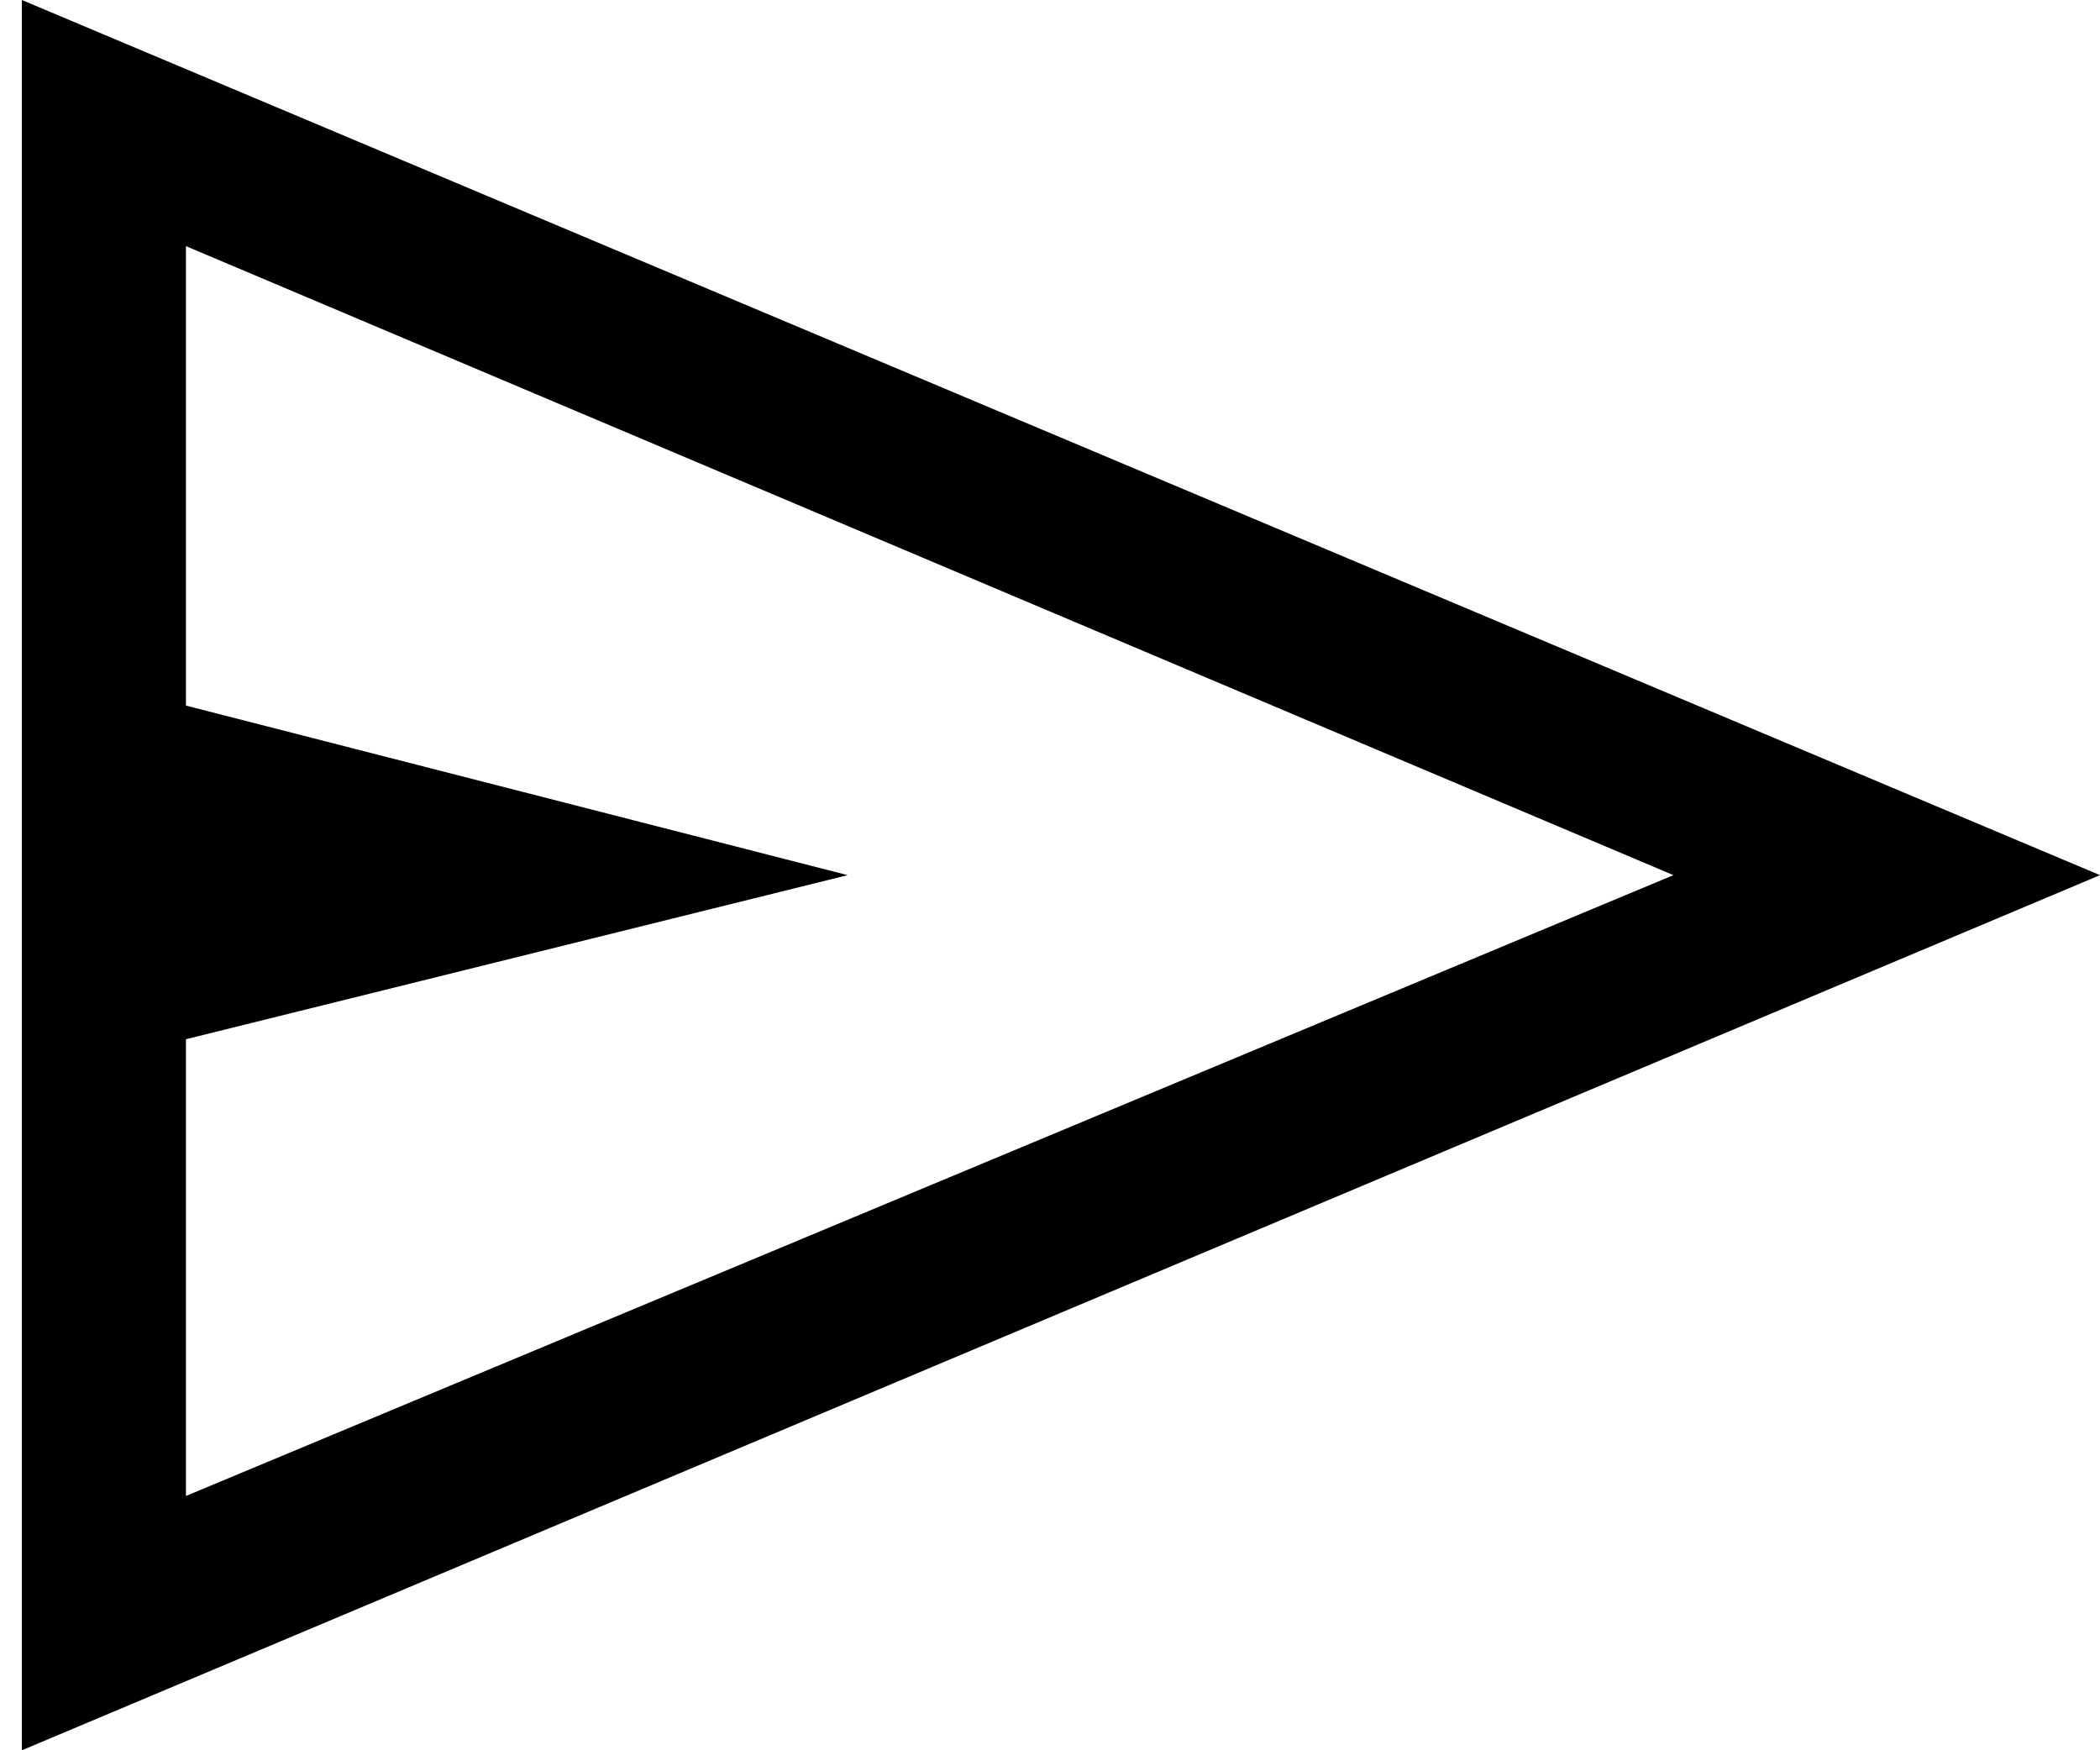 <svg width="48" height="40" viewBox="0 0 48 40" fill="none" xmlns="http://www.w3.org/2000/svg">
<path d="M0.5 40V0L48 20L0.5 40ZM4.25 34.188L38.25 20L4.25 5.625V16.125L19.375 20L4.25 23.75V34.188ZM4.25 34.188V5.625V23.75V34.188Z" fill="black"/>
</svg>
